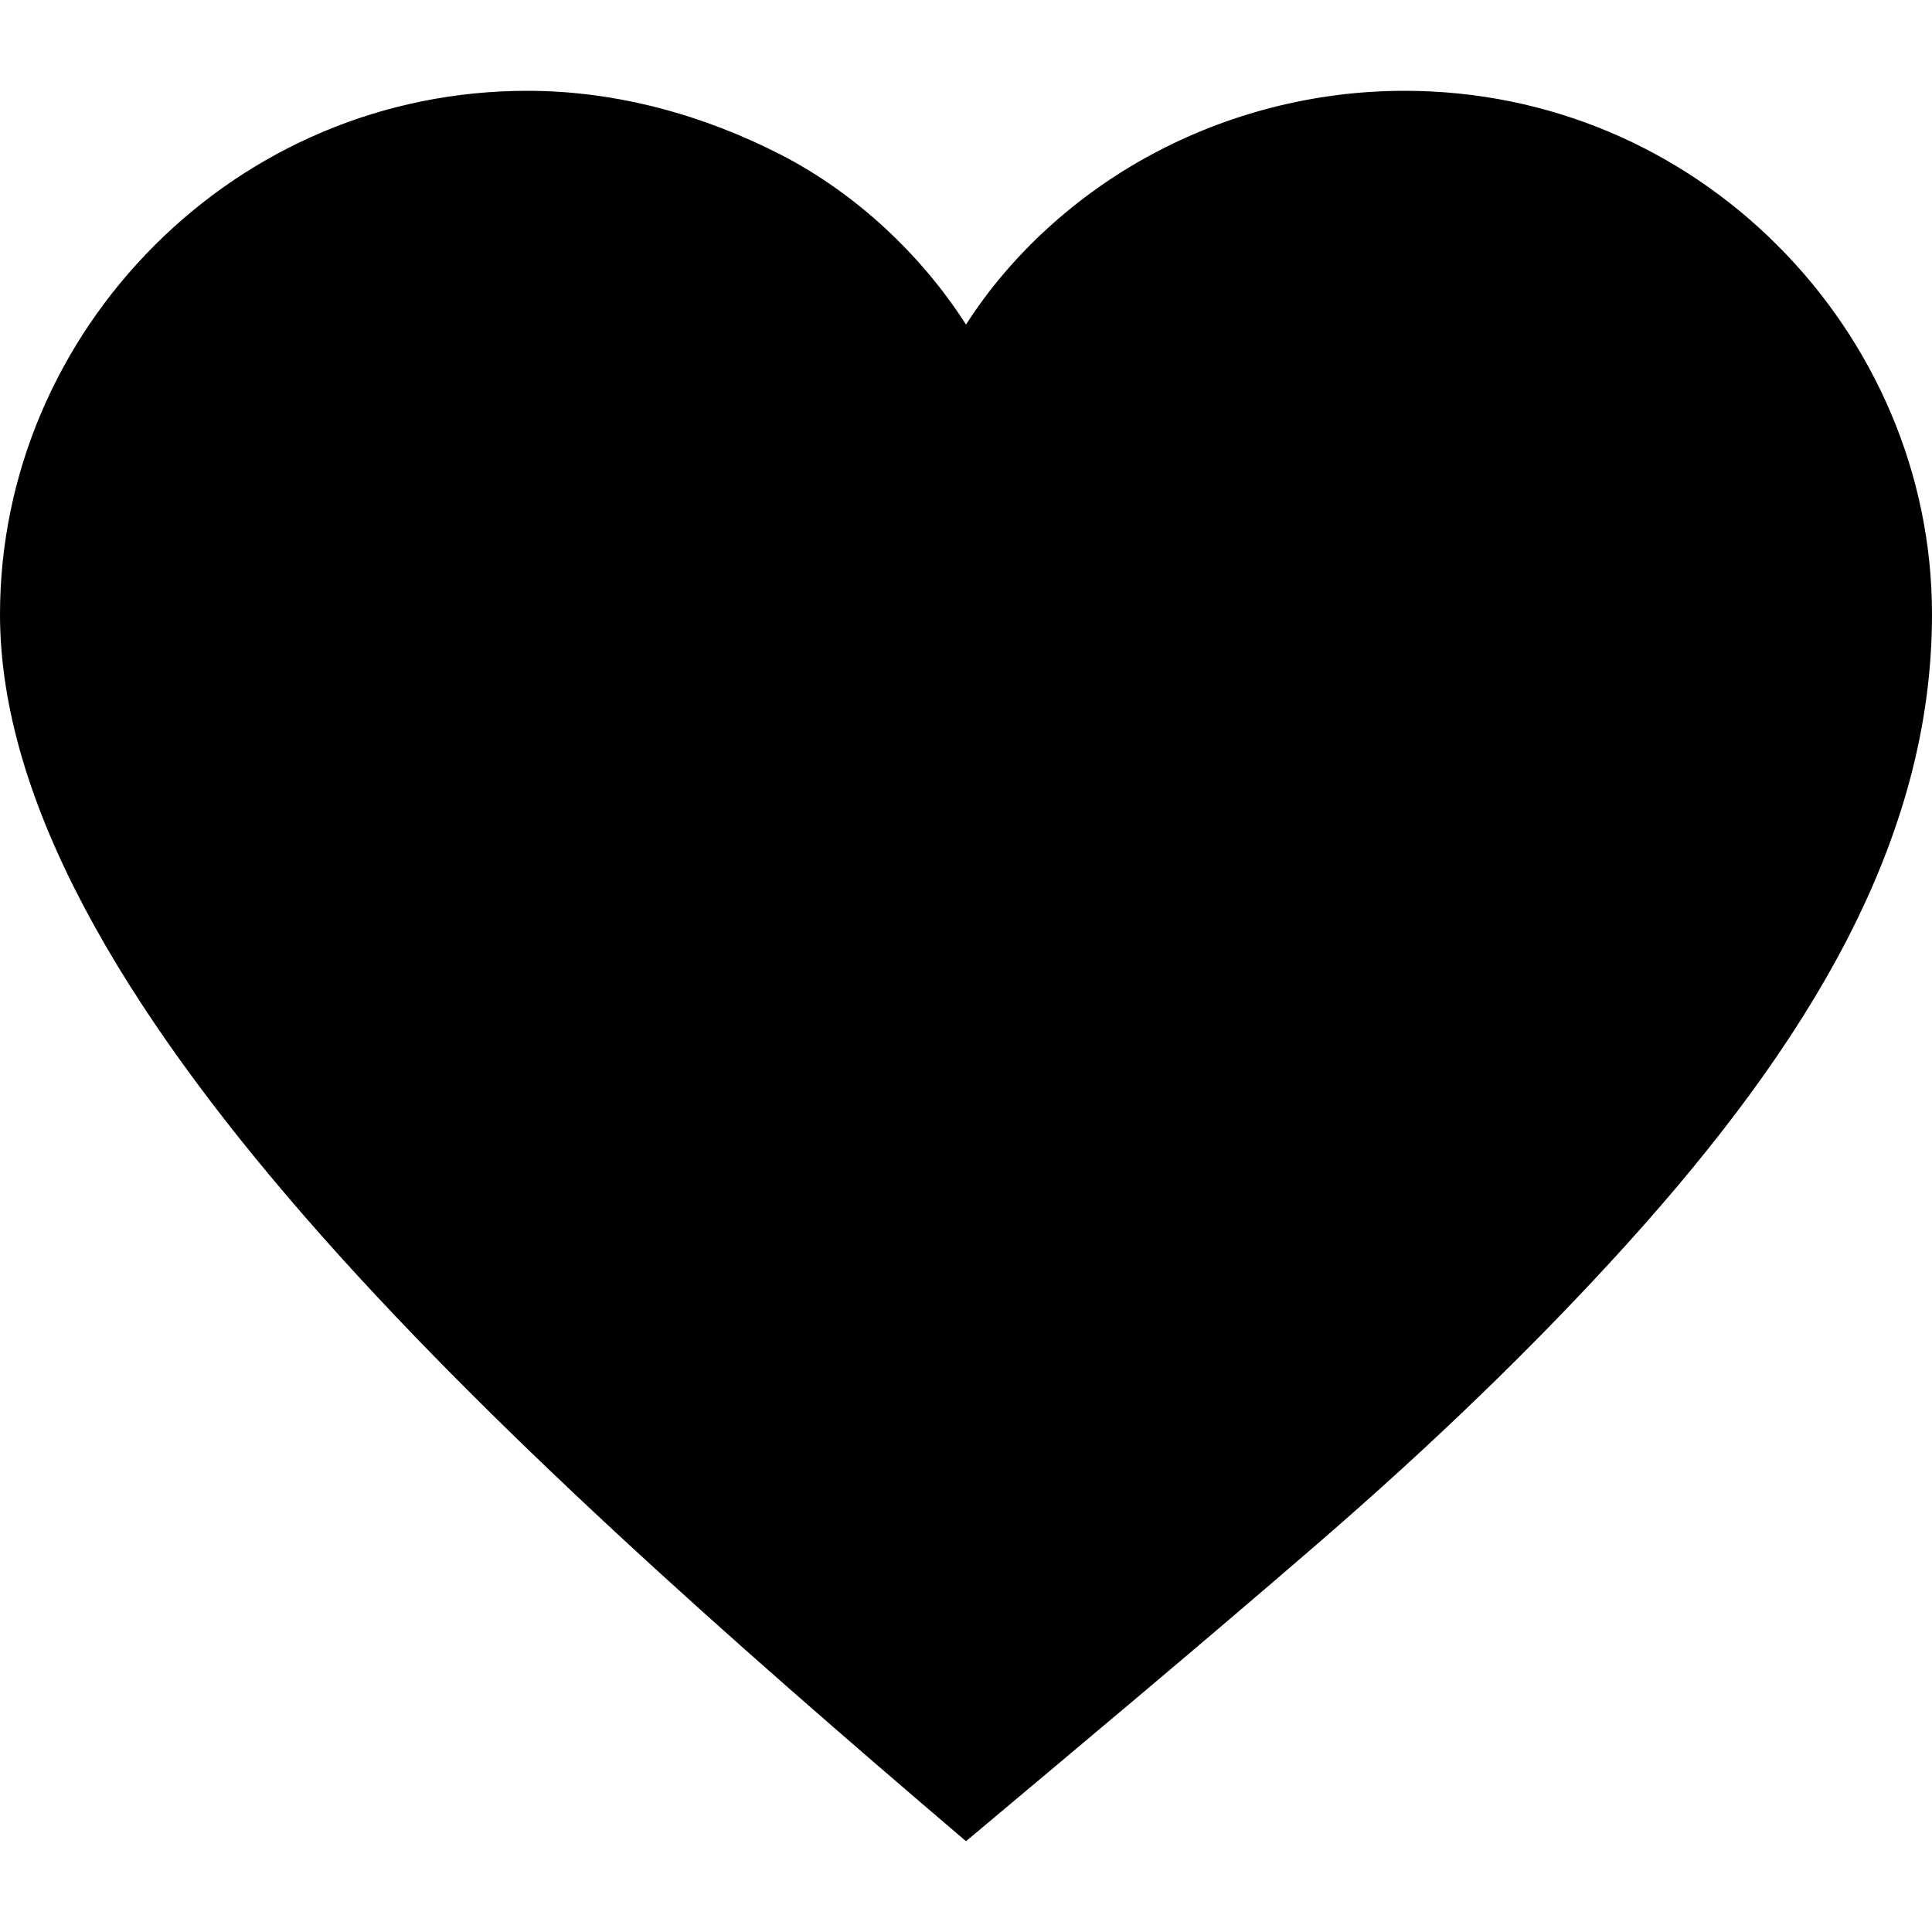 <!-- Generated by IcoMoon.io -->
<svg version="1.1" xmlns="http://www.w3.org/2000/svg" width="32" height="32" viewBox="0 0 32 32">
<title>heart-filled</title>
<path d="M16 30.496c-3.904-3.328-7.936-6.88-10.944-10.336s-5.056-6.88-5.056-9.984c0-2.336 0.96-4.512 2.56-6.112s3.776-2.56 6.176-2.56c1.504 0 2.944 0.416 4.192 1.056s2.336 1.664 3.072 2.816c0.736-1.152 1.824-2.144 3.072-2.816s2.688-1.056 4.192-1.056c2.4 0 4.576 0.96 6.176 2.56s2.56 3.776 2.56 6.112c0 3.744-2.048 7.104-5.056 10.432-1.504 1.664-3.232 3.328-5.12 4.96s-3.84 3.264-5.824 4.928z"></path>
</svg>
